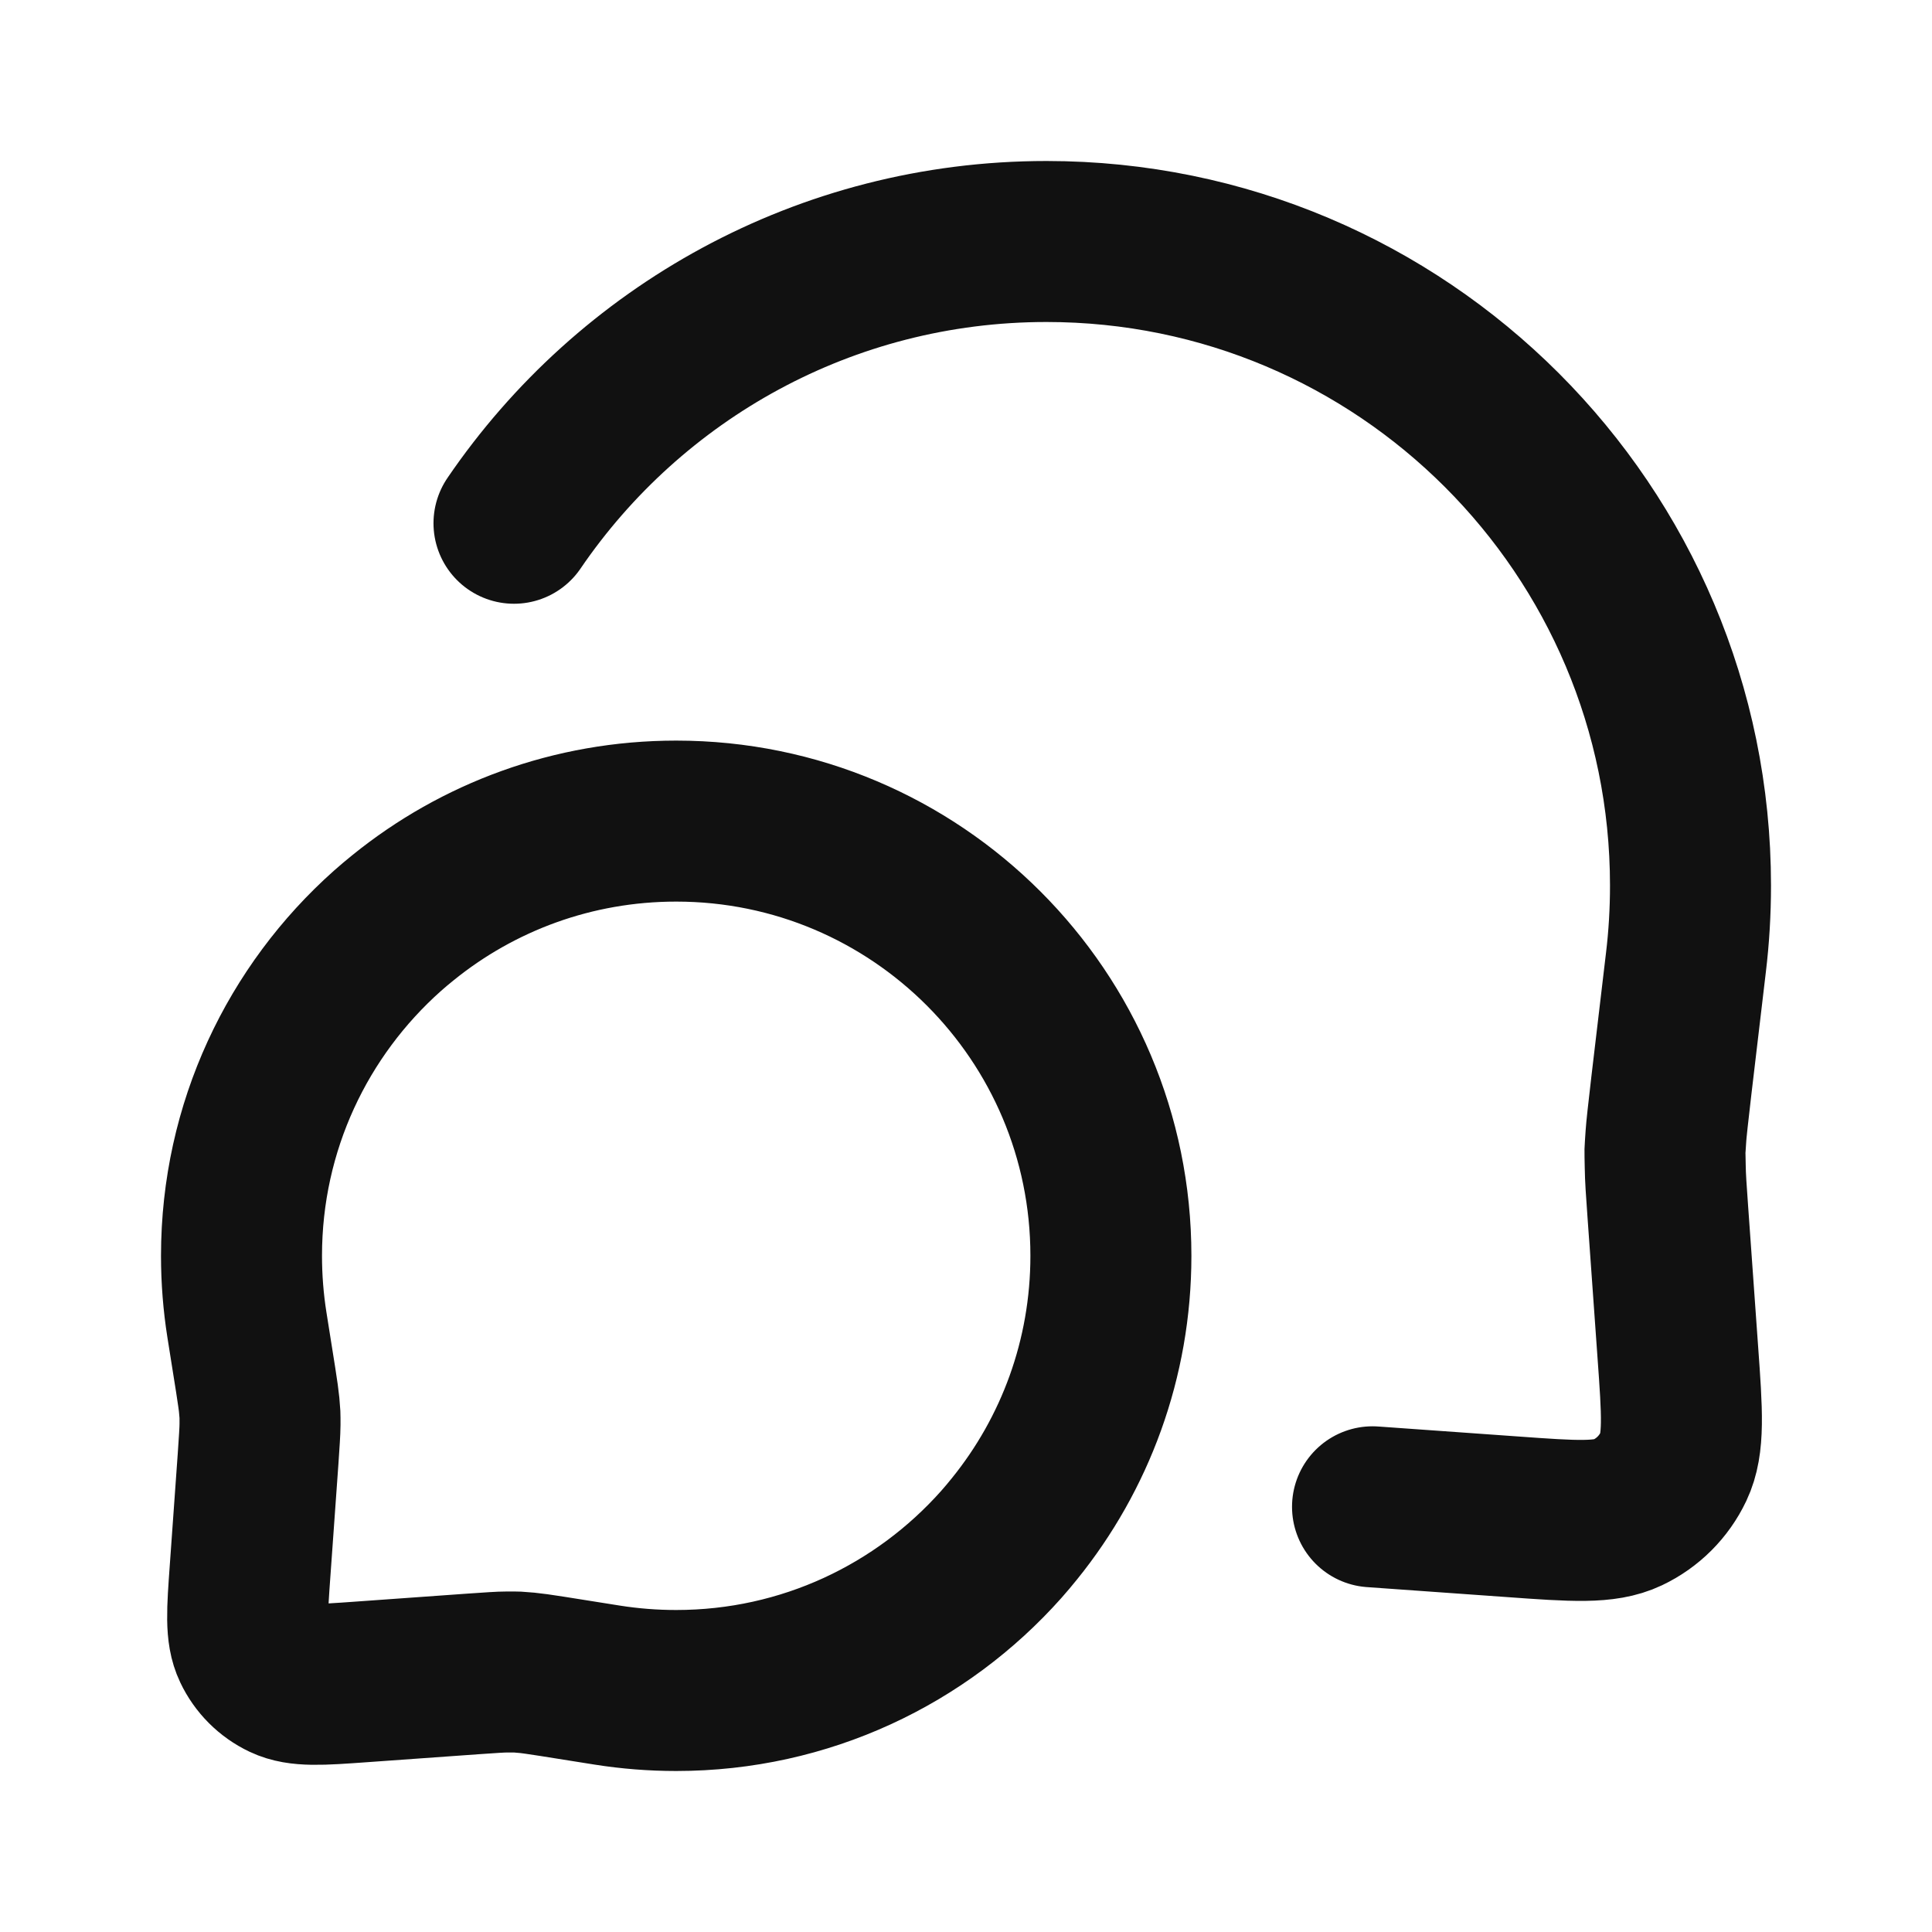<svg width="24" height="24" viewBox="0 0 24 24" fill="none" xmlns="http://www.w3.org/2000/svg">
<path d="M17.05 18.718L18.79 18.842C19.552 18.897 19.933 18.924 20.218 18.789C20.469 18.67 20.67 18.469 20.789 18.218C20.924 17.933 20.897 17.552 20.842 16.79L20.718 15.05C20.698 14.771 20.688 14.631 20.686 14.488C20.682 14.23 20.679 14.366 20.695 14.108C20.704 13.966 20.784 13.297 20.943 11.958C20.981 11.644 21 11.324 21 11C21 6.582 17.418 3 13 3C10.25 3 7.825 4.387 6.385 6.5M13.8 15.6C13.8 12.618 11.382 10.2 8.4 10.2C7.116 10.2 5.936 10.648 5.01 11.397C4.943 11.451 4.877 11.506 4.813 11.563C3.701 12.553 3 13.994 3 15.6C3 15.891 3.023 16.177 3.067 16.456C3.163 17.055 3.211 17.355 3.219 17.448C3.231 17.587 3.23 17.555 3.23 17.695C3.229 17.788 3.221 17.899 3.206 18.122L3.107 19.508C3.07 20.023 3.051 20.28 3.143 20.472C3.223 20.641 3.359 20.777 3.528 20.857C3.72 20.948 3.977 20.93 4.492 20.893L5.877 20.794C6.101 20.779 6.212 20.77 6.305 20.77C6.444 20.77 6.413 20.769 6.552 20.781C6.645 20.789 6.945 20.837 7.544 20.933C7.823 20.977 8.109 21 8.4 21C10.006 21 11.447 20.299 12.437 19.187C12.494 19.123 12.549 19.057 12.603 18.99C13.352 18.064 13.8 16.884 13.8 15.6Z" stroke="#111111" stroke-width="2" stroke-linecap="round" stroke-linejoin="round"/>
</svg>
